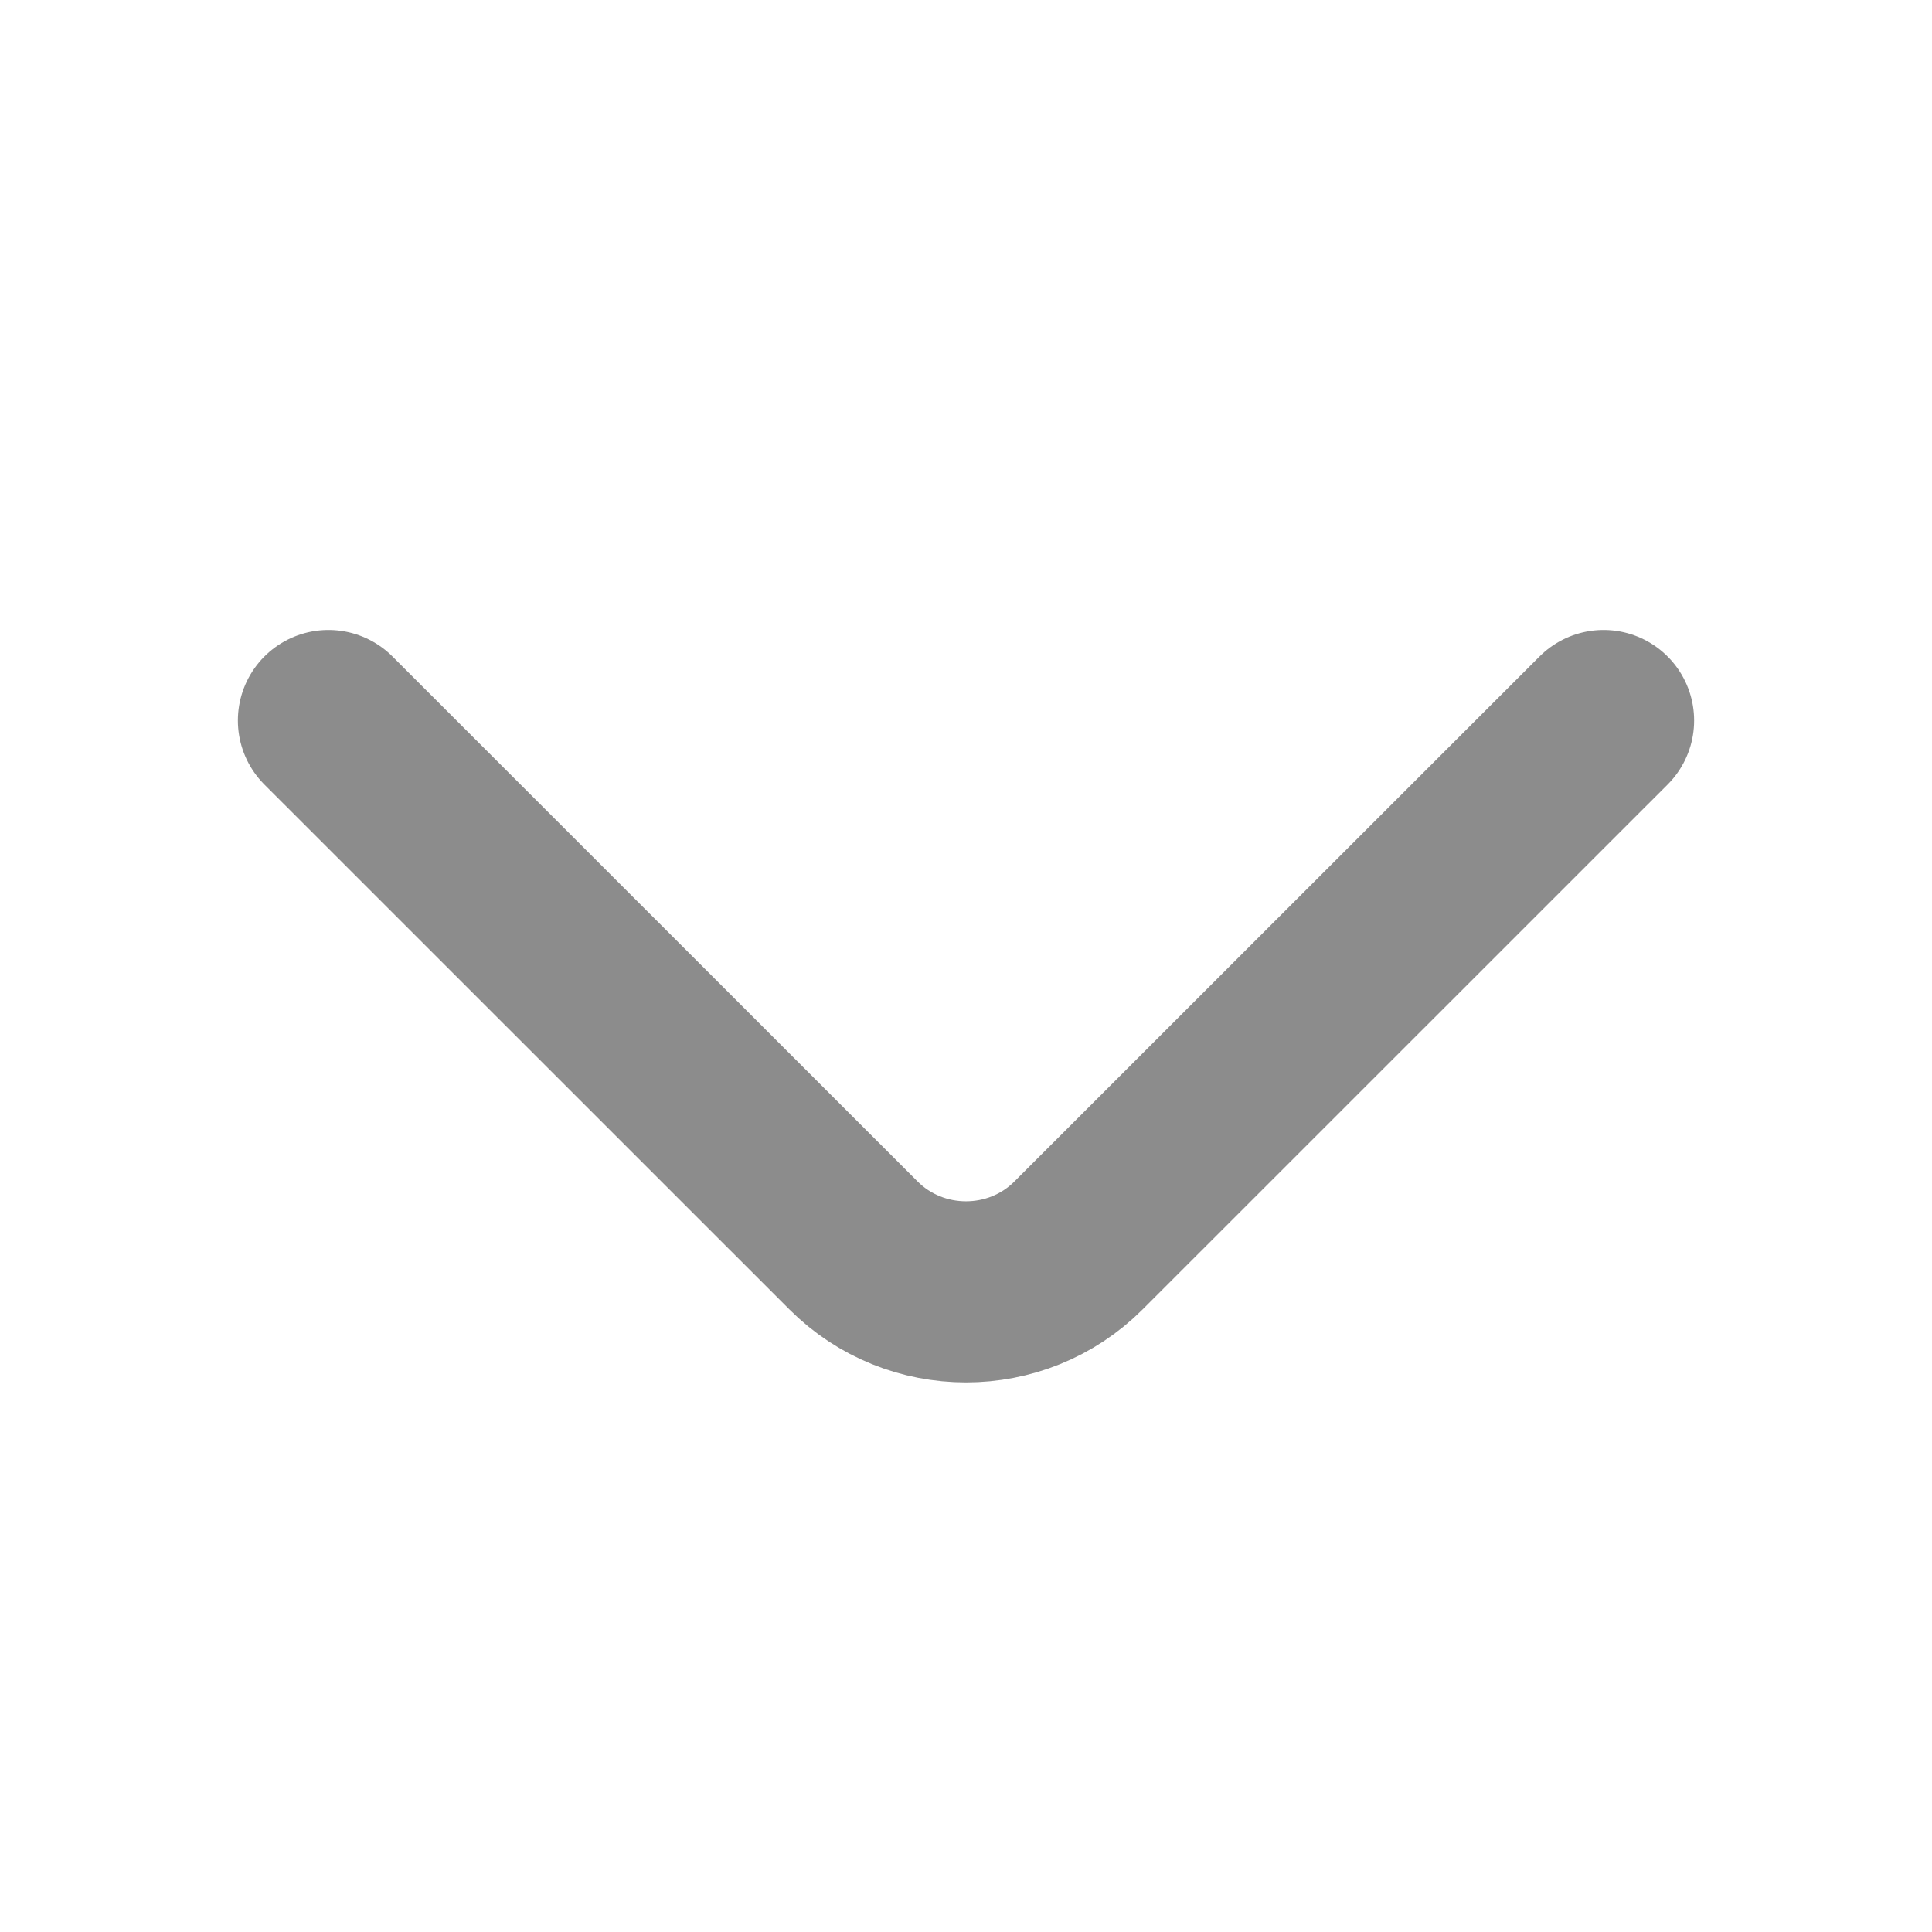 <svg width="16" height="16" viewBox="0 0 16 16" fill="none" xmlns="http://www.w3.org/2000/svg">
<path d="M13.28 5.967L8.933 10.313C8.42 10.827 7.58 10.827 7.067 10.313L2.72 5.967" stroke="#8C8C8C" stroke-width="1.5" stroke-miterlimit="10" stroke-linecap="round" stroke-linejoin="round"/>
</svg>
